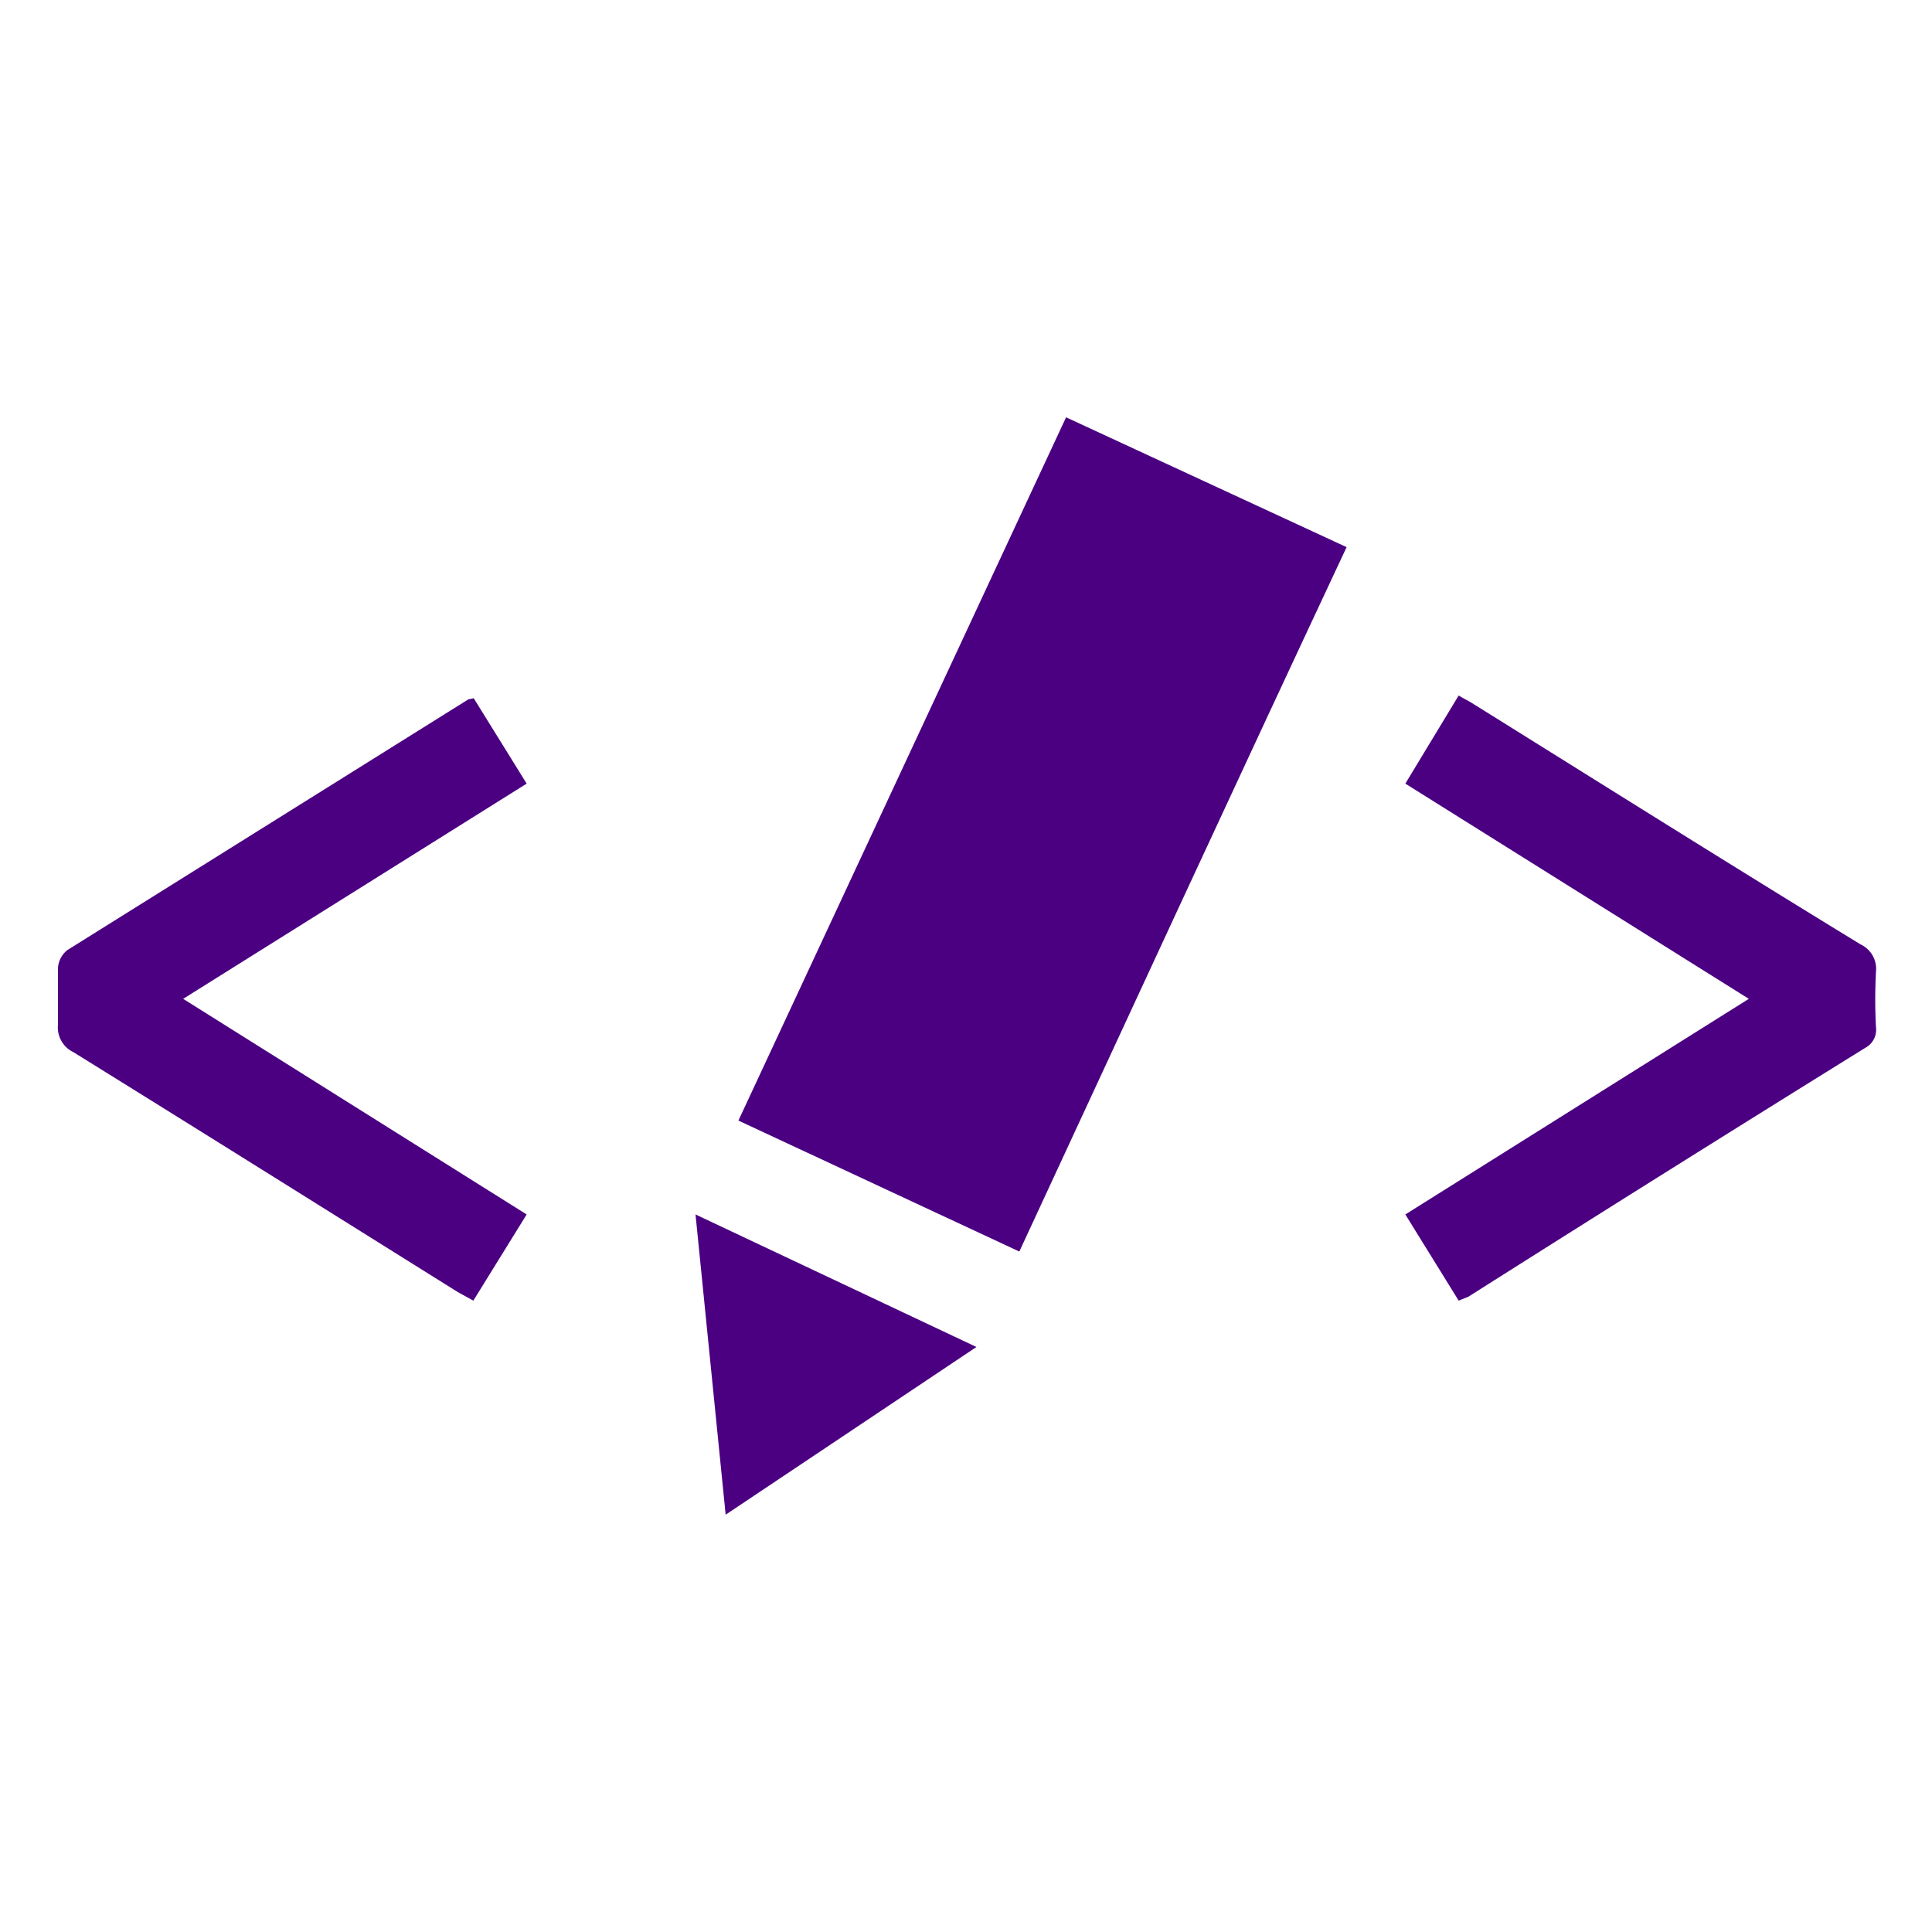 <svg id="Layer_1" data-name="Layer 1" xmlns="http://www.w3.org/2000/svg" viewBox="0 0 50 50"><defs><style>.cls-1{fill:indigo;}</style></defs><title>webdev</title><path class="cls-1" d="M19.11,29,27.59,10.8l7.26,3.36C32,20.24,29.21,26.29,26.38,32.39Z"/><path class="cls-1" d="M37.75,33.66l-1.38-2.23,8.89-5.58-8.89-5.57L37.75,18c.15.09.28.15.4.23,3.32,2.07,6.63,4.15,10,6.21a.7.7,0,0,1,.4.71,13.62,13.62,0,0,0,0,1.43.53.53,0,0,1-.28.54Q43.08,30.34,38,33.56Z"/><path class="cls-1" d="M12.26,18.07l1.37,2.21L4.74,25.85l8.89,5.58-1.38,2.23-.4-.22c-3.31-2.07-6.63-4.15-9.95-6.21a.71.71,0,0,1-.4-.71c0-.49,0-1,0-1.47a.65.65,0,0,1,.24-.46L12.12,18.1Z"/><path class="cls-1" d="M25.27,34.86,18.78,39.2,18,31.43Z"/></svg>